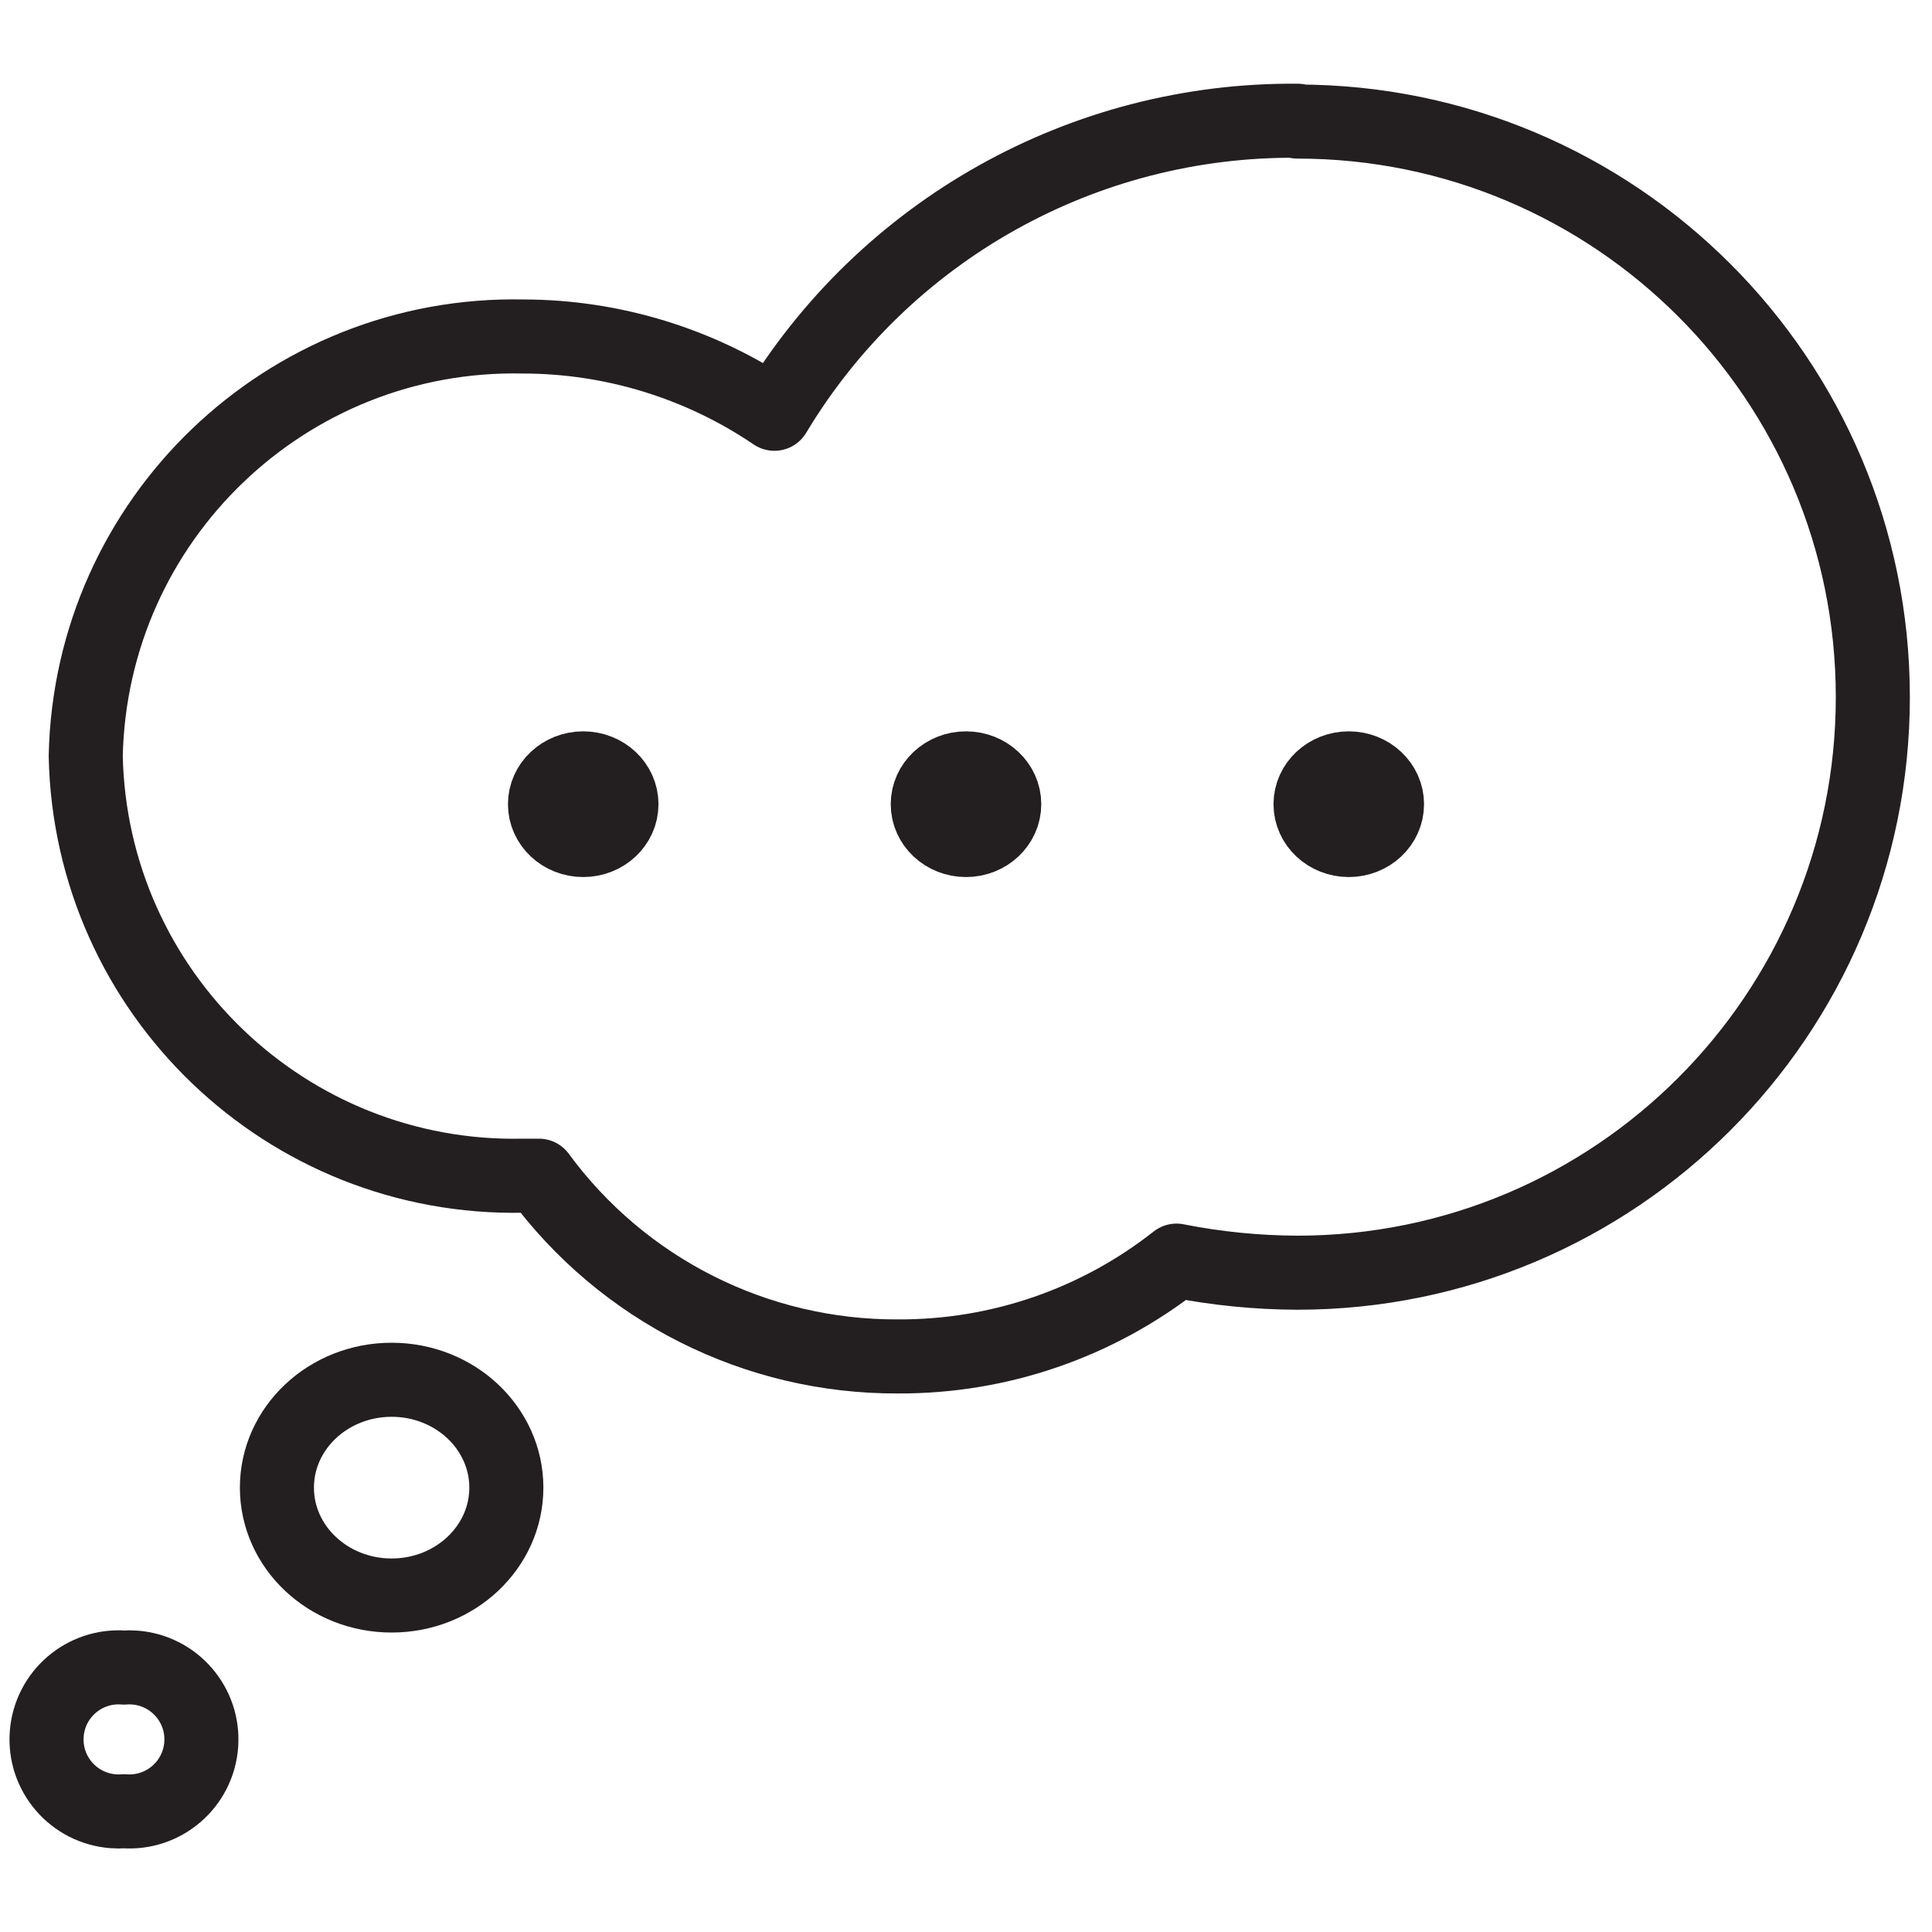 <svg version="1.1" viewBox="0 0 48 48" xmlns="http://www.w3.org/2000/svg" xmlns:xlink="http://www.w3.org/1999/xlink" overflow="hidden"><defs></defs><g id="icons"><ellipse cx="9.73" cy="36.96" rx="2.85" ry="2.68" stroke="#231F20" stroke-width="1.84" stroke-linejoin="round" fill="none"/><path d=" M 3.08 41.43 C 2.094 41.356 1.235 42.095 1.161 43.081 C 1.087 44.067 1.827 44.926 2.813 45 C 2.902 45.007 2.991 45.007 3.08 45 C 4.066 45.074 4.925 44.335 4.999 43.349 C 5.073 42.363 4.333 41.504 3.347 41.43 C 3.258 41.423 3.169 41.423 3.08 41.43 Z" stroke="#231F20" stroke-width="1.84" stroke-linejoin="round" fill="none"/><path d=" M 32.24 3 C 26.923 2.951 21.977 5.721 19.24 10.28 C 17.398 9.032 15.225 8.363 13 8.36 C 7.119 8.237 2.253 12.905 2.13 18.785 C 2.13 18.787 2.13 18.788 2.13 18.79 C 2.256 24.668 7.122 29.333 13 29.21 L 13.39 29.21 C 15.473 32.048 18.789 33.717 22.31 33.7 C 24.819 33.712 27.259 32.873 29.23 31.32 C 30.218 31.516 31.223 31.616 32.23 31.62 C 40.128 31.62 46.53 25.218 46.53 17.32 C 46.53 9.422 40.128 3.02 32.23 3.02 Z" stroke="#231F20" stroke-width="1.84" stroke-linejoin="round" fill="none"/><ellipse cx="14.49" cy="19.98" rx="0.95" ry="0.89" stroke="#231F20" stroke-width="1.84" stroke-linejoin="round" fill="none"/><ellipse cx="24" cy="19.98" rx="0.95" ry="0.89" stroke="#231F20" stroke-width="1.84" stroke-linejoin="round" fill="none"/><ellipse cx="33.51" cy="19.98" rx="0.95" ry="0.89" stroke="#231F20" stroke-width="1.84" stroke-linejoin="round" fill="none"/></g></svg>